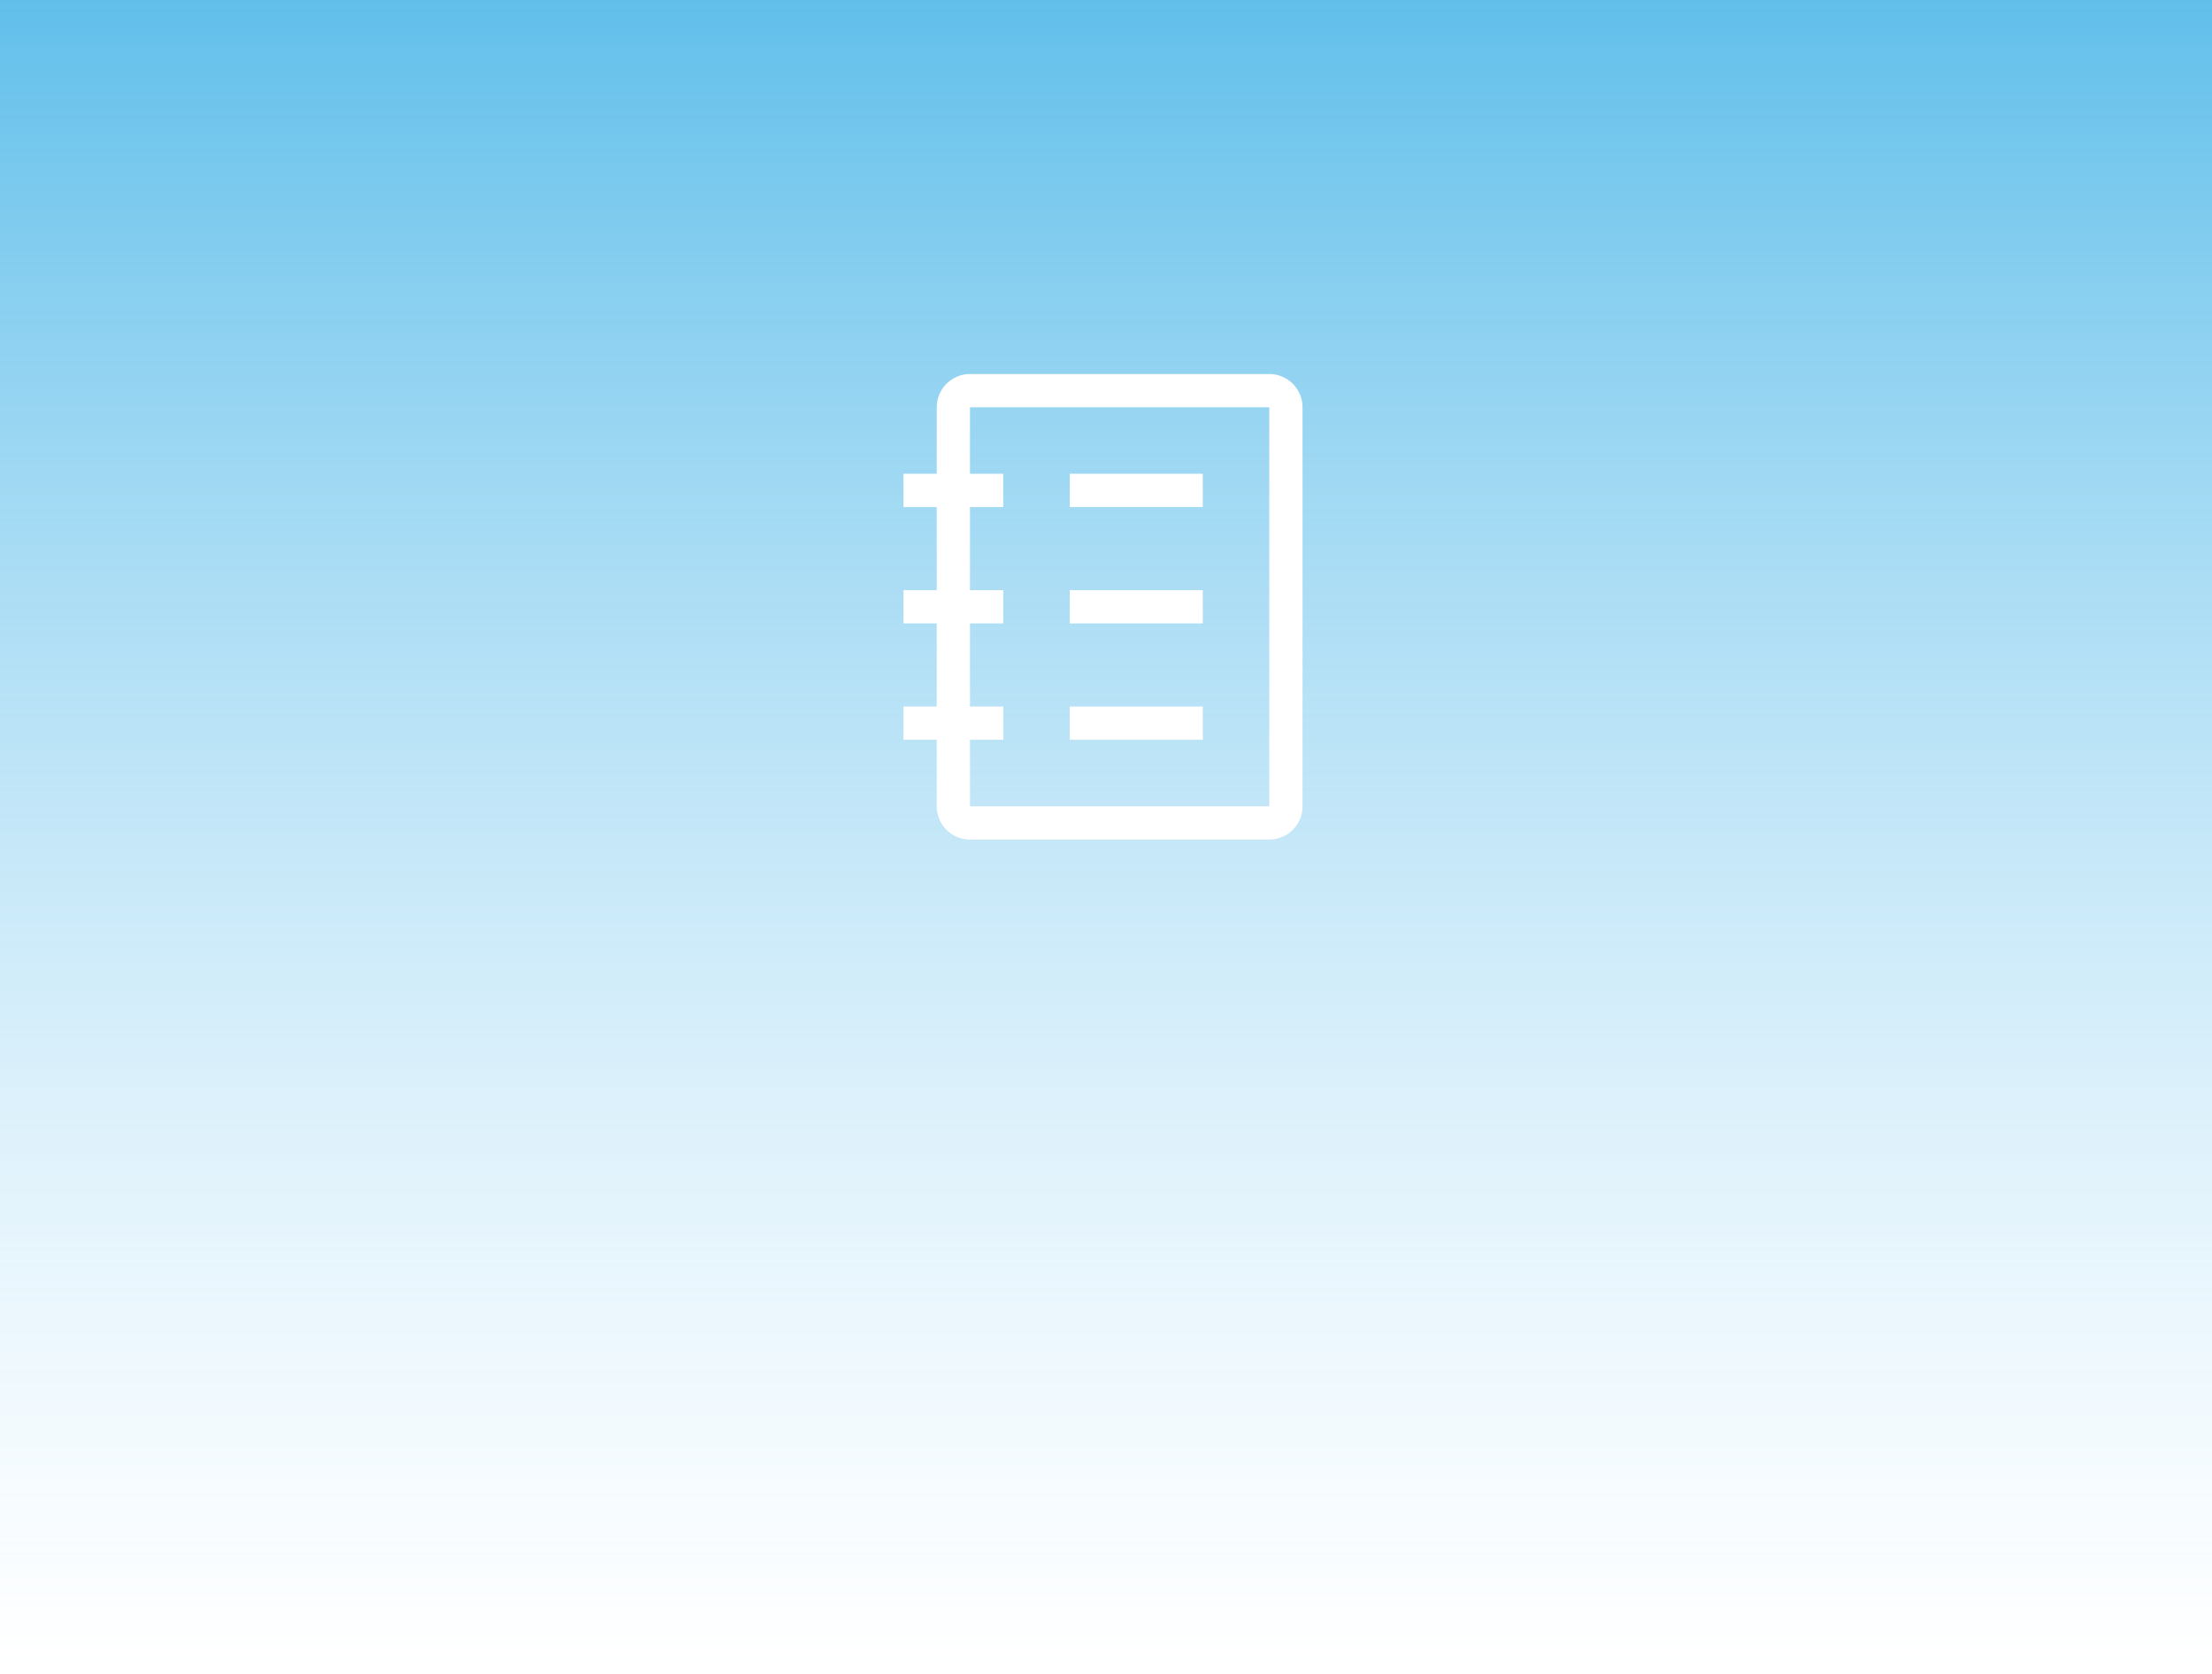 <svg width="370" height="280" viewBox="0 0 370 280" fill="none" xmlns="http://www.w3.org/2000/svg">
<rect width="370" height="280" fill="white"/>
<rect width="370" height="280" fill="url(#paint0_linear_2387_58)" fill-opacity="0.8"/>
<path d="M212.312 62.562H162.25C160.775 62.562 159.36 63.148 158.317 64.192C157.274 65.235 156.688 66.65 156.688 68.125V79.25H151.125V84.812H156.688V98.719H151.125V104.281H156.688V118.188H151.125V123.75H156.688V134.875C156.688 136.35 157.274 137.765 158.317 138.808C159.36 139.851 160.775 140.438 162.25 140.438H212.312C213.788 140.438 215.203 139.851 216.246 138.808C217.289 137.765 217.875 136.35 217.875 134.875V68.125C217.875 66.65 217.289 65.235 216.246 64.192C215.203 63.148 213.788 62.562 212.312 62.562ZM212.312 134.875H162.25V123.75H167.812V118.188H162.25V104.281H167.812V98.719H162.25V84.812H167.812V79.25H162.25V68.125H212.312V134.875Z" fill="white"/>
<path d="M201.188 79.25H178.938V84.812H201.188V79.25Z" fill="white"/>
<path d="M201.188 98.719H178.938V104.281H201.188V98.719Z" fill="white"/>
<path d="M201.188 118.188H178.938V123.75H201.188V118.188Z" fill="white"/>
<defs>
<linearGradient id="paint0_linear_2387_58" x1="204.24" y1="280" x2="204.24" y2="3.47979e-06" gradientUnits="userSpaceOnUse">
<stop stop-color="#A2D9F7" stop-opacity="0"/>
<stop offset="1" stop-color="#39AFE5"/>
</linearGradient>
</defs>
</svg>
